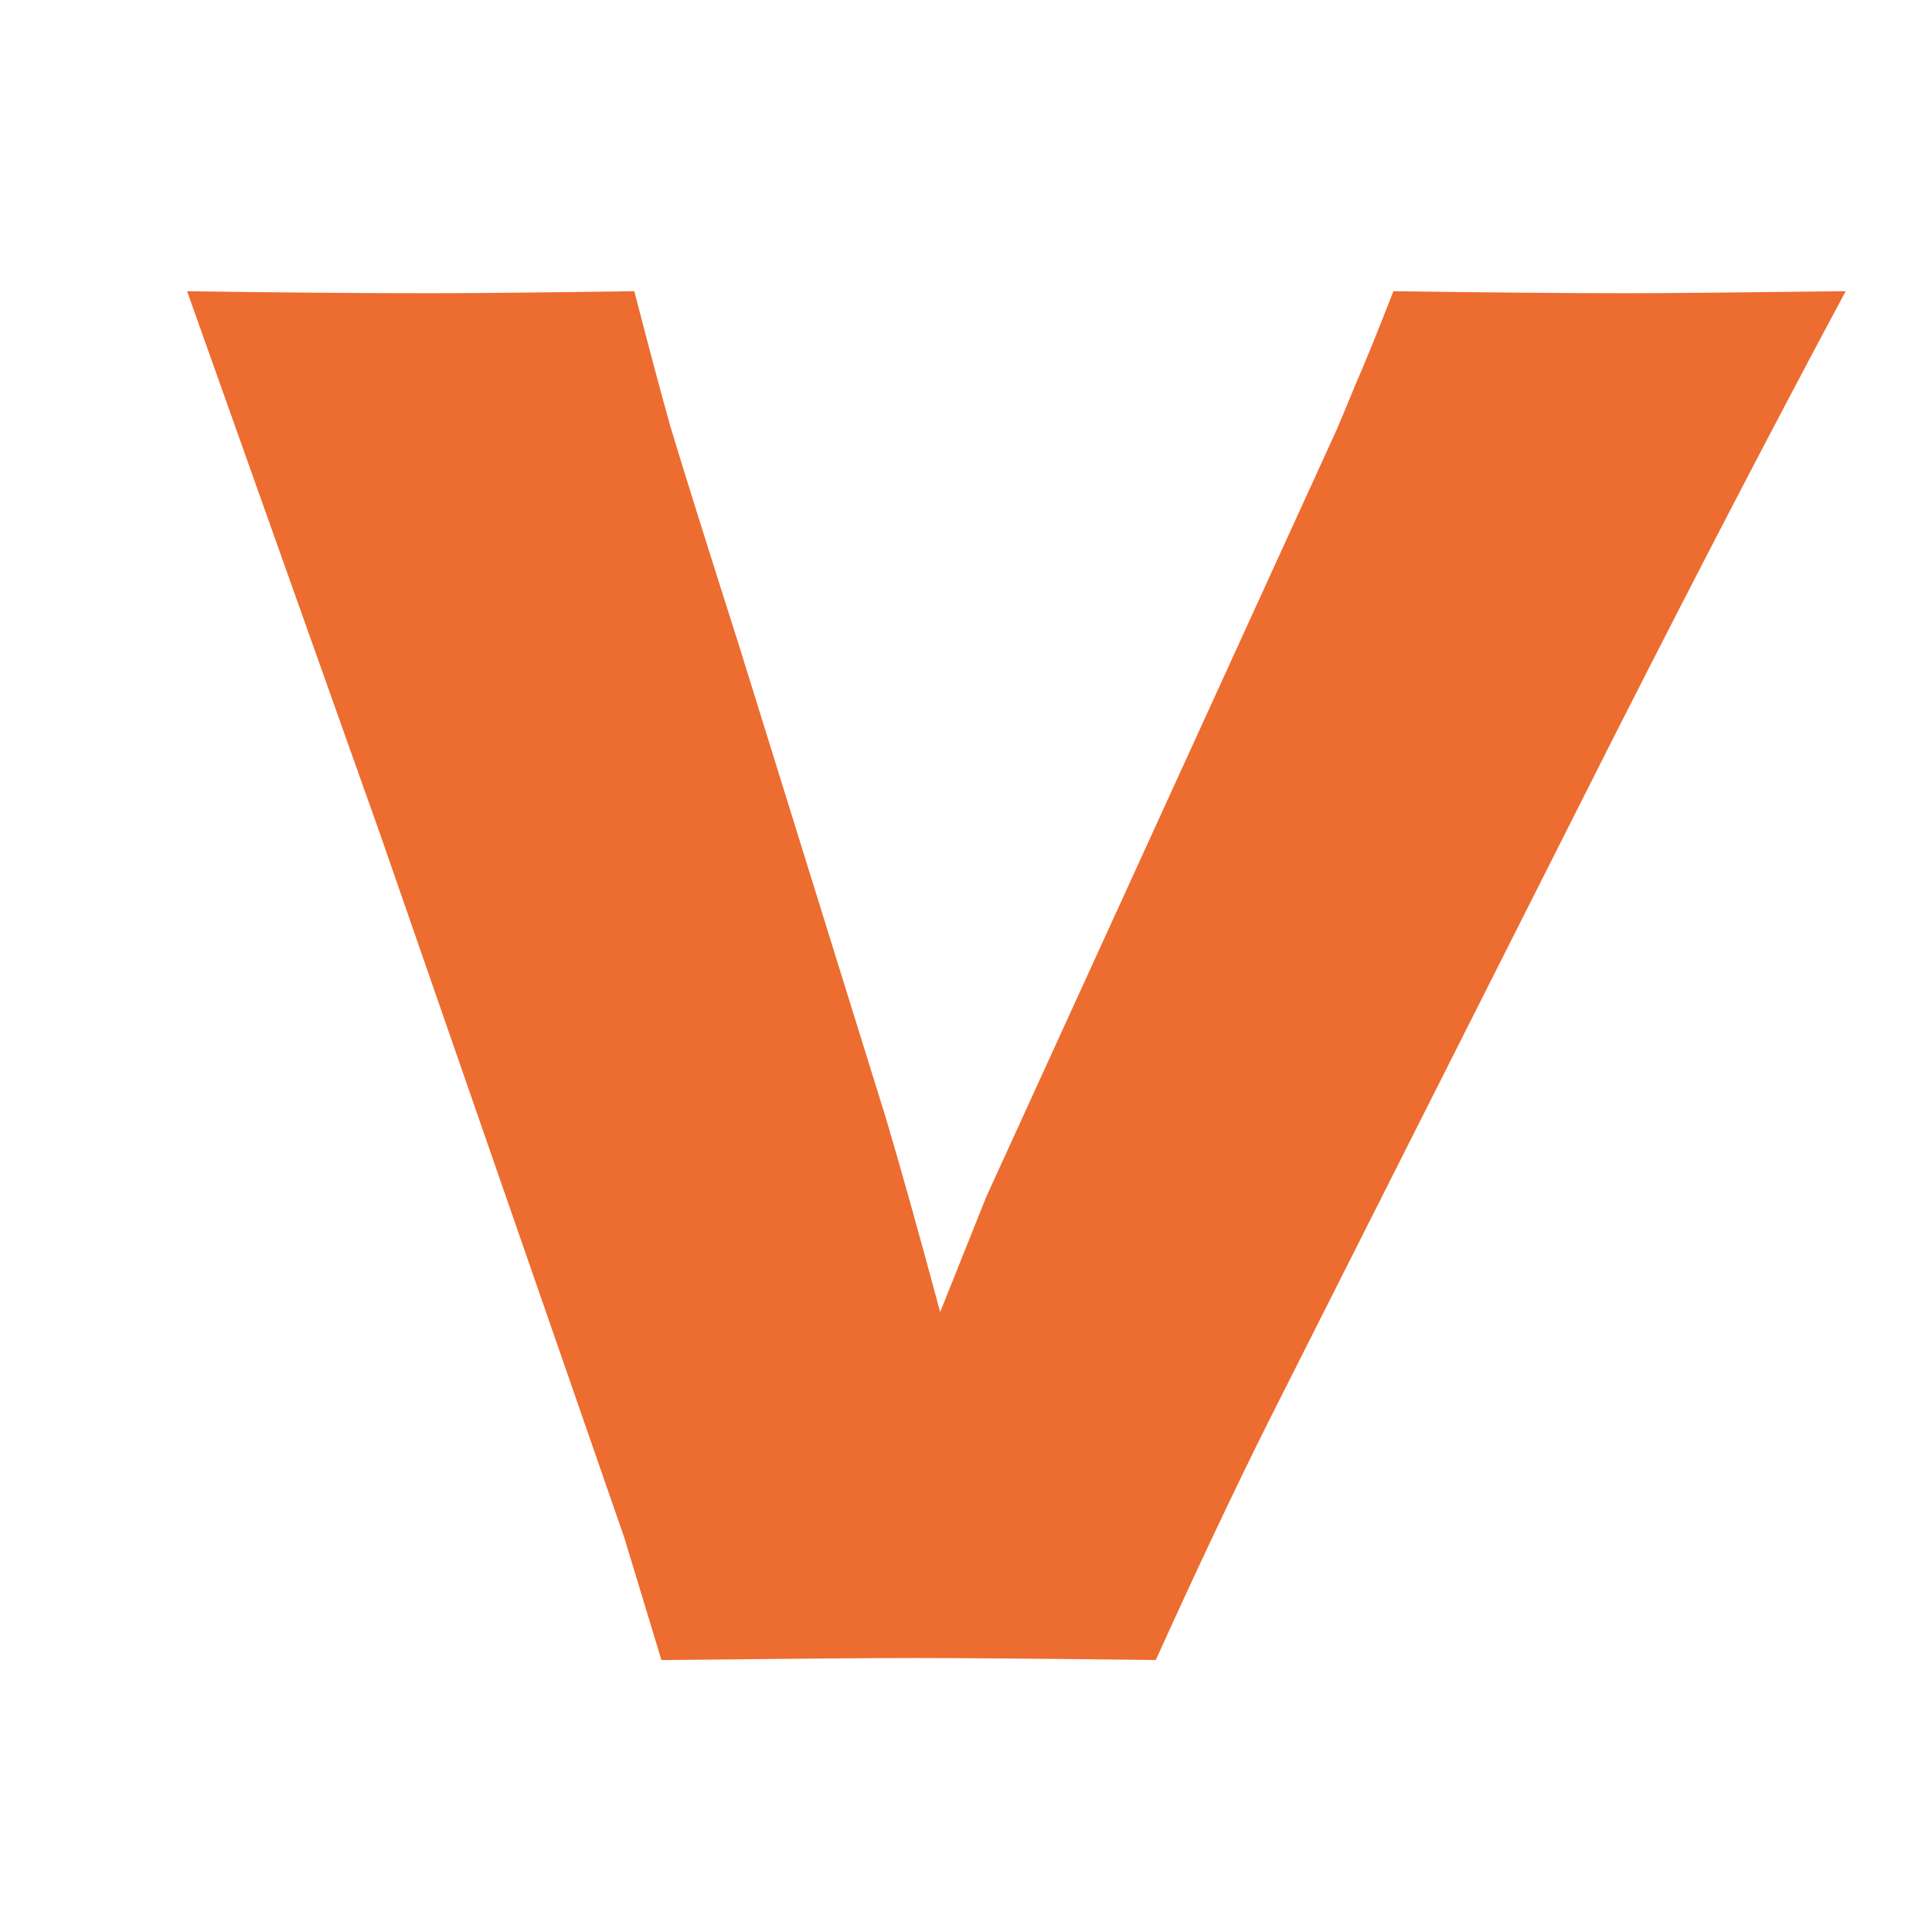<?xml version="1.0" encoding="UTF-8" standalone="no"?>
<svg
   xmlns:dc="http://purl.org/dc/elements/1.1/"
   xmlns:cc="http://creativecommons.org/ns#"
   xmlns:rdf="http://www.w3.org/1999/02/22-rdf-syntax-ns#"
   xmlns:svg="http://www.w3.org/2000/svg"
   xmlns="http://www.w3.org/2000/svg"
   xml:space="preserve"
   id="レイヤー_1"
   viewBox="0 0 128 128"
   height="100%"
   width="100%"
   version="1.1"><defs
     id="defs15" /><g
     id="text3334"
     style="font-style:normal;font-variant:normal;font-weight:normal;font-stretch:normal;font-size:136.066px;line-height:125%;font-family:'Eras Bold ITC';-inkscape-font-specification:'Eras Bold ITC';letter-spacing:0px;word-spacing:0px;fill:#ed6c30;fill-opacity:1;stroke:none;stroke-width:1px;stroke-linecap:butt;stroke-linejoin:miter;stroke-opacity:1"><path
       id="path3370"
       style=""
       d="M 43.82,109.982 41.362,101.876 25.151,55.17 12.394,19.293 q 9.036,0.133 16.078,0.133 4.319,0 13.553,-0.133 1.528,5.913 2.392,8.969 1.196,3.986 4.518,14.417 l 9.766,31.425 q 1.462,4.916 3.588,12.823 l 3.056,-7.64 23.187,-50.759 q 0.598,-1.395 1.329,-3.189 0.797,-1.794 2.458,-6.046 9.634,0.133 15.48,0.133 3.654,0 14.484,-0.133 -6.777,12.623 -15.347,29.499 L 84.015,94.236 q -3.322,6.644 -7.441,15.746 -11.162,-0.133 -15.945,-0.133 -4.451,0 -16.809,0.133 z" /></g></svg>